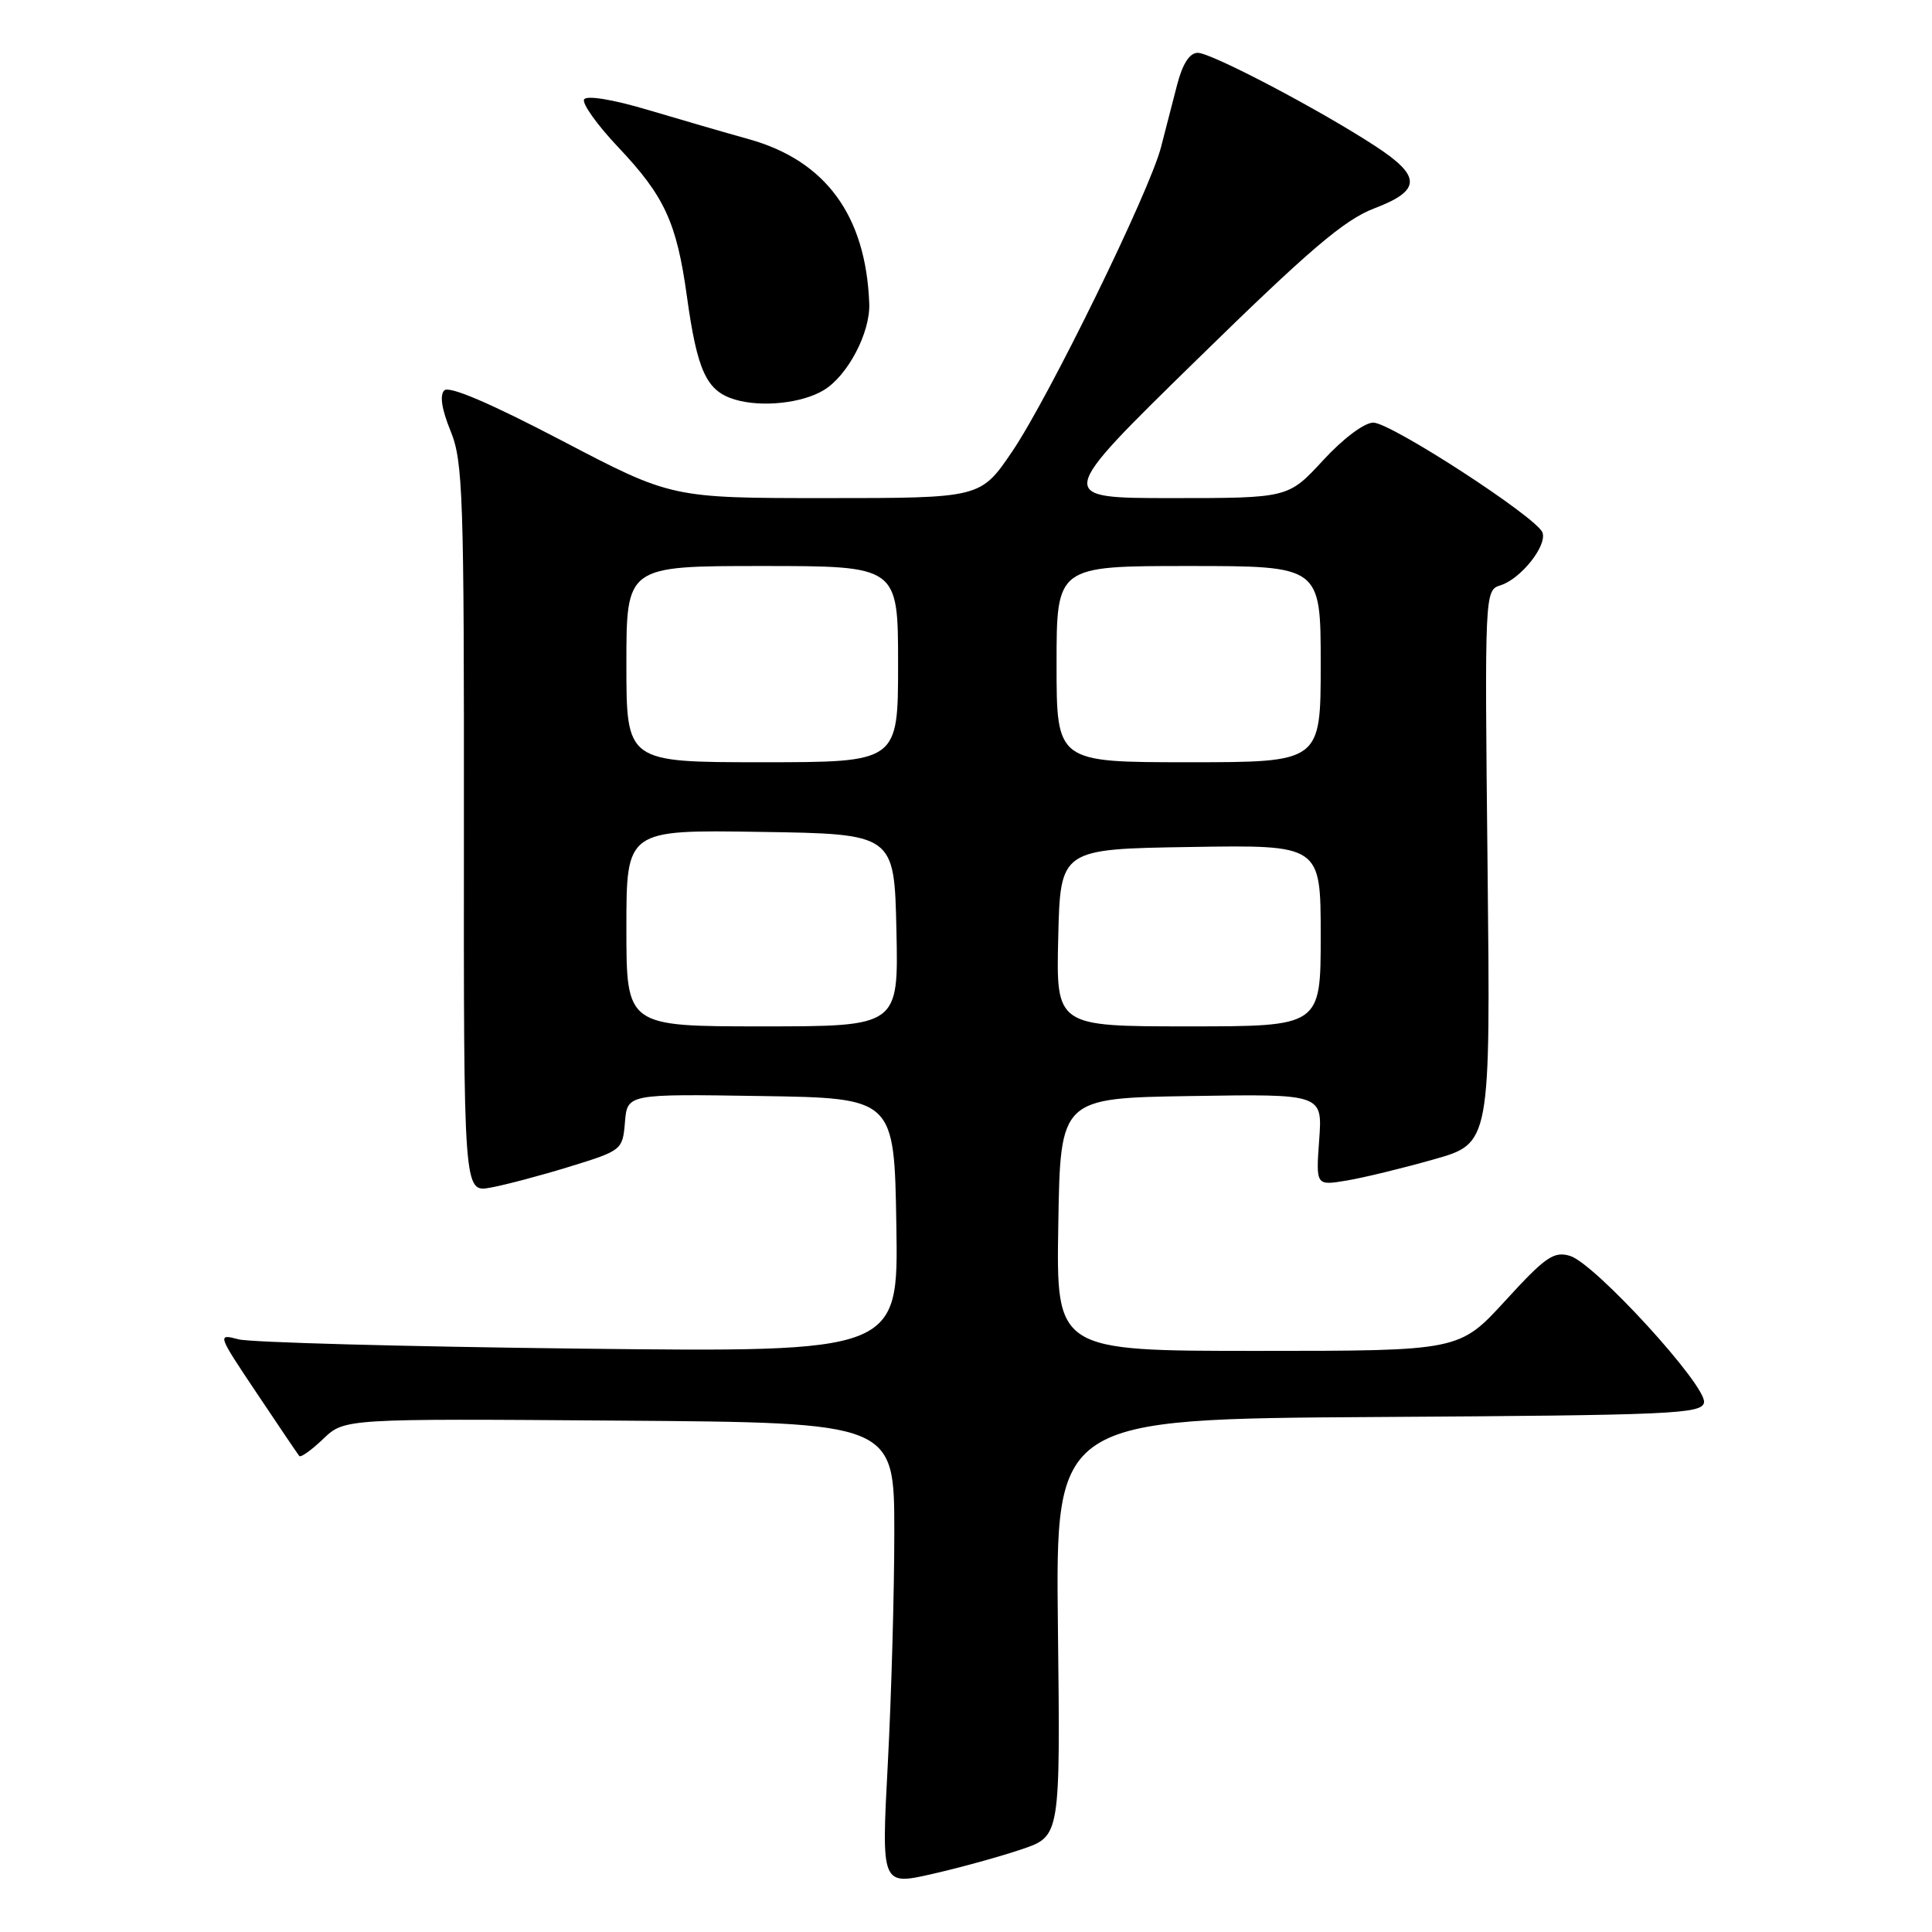 <?xml version="1.0" encoding="UTF-8" standalone="no"?>
<!DOCTYPE svg PUBLIC "-//W3C//DTD SVG 1.1//EN" "http://www.w3.org/Graphics/SVG/1.1/DTD/svg11.dtd" >
<svg xmlns="http://www.w3.org/2000/svg" xmlns:xlink="http://www.w3.org/1999/xlink" version="1.1" viewBox="0 0 256 256">
 <g >
 <path fill="currentColor"
d=" M 135.44 245.02 C 140.50 243.29 140.50 243.29 140.18 215.66 C 139.86 188.02 139.86 188.02 182.66 187.76 C 221.68 187.52 225.50 187.35 225.79 185.84 C 226.21 183.68 211.32 167.39 208.03 166.41 C 205.89 165.77 204.78 166.53 199.47 172.34 C 193.37 179.00 193.37 179.00 166.66 179.00 C 139.95 179.00 139.95 179.00 140.23 162.25 C 140.50 145.50 140.50 145.50 157.87 145.23 C 175.24 144.95 175.24 144.95 174.80 151.03 C 174.36 157.11 174.36 157.11 178.43 156.43 C 180.67 156.06 185.88 154.79 190.00 153.62 C 197.50 151.50 197.50 151.50 197.11 114.86 C 196.72 78.29 196.73 78.22 198.84 77.55 C 201.54 76.69 205.04 72.27 204.38 70.55 C 203.60 68.53 184.30 56.00 181.97 56.00 C 180.78 56.00 177.96 58.12 175.31 61.00 C 170.70 66.00 170.70 66.00 155.27 66.00 C 139.84 66.00 139.84 66.00 158.50 47.75 C 173.47 33.10 178.12 29.13 182.08 27.62 C 188.34 25.24 188.38 23.37 182.25 19.37 C 174.83 14.52 160.51 7.00 158.71 7.00 C 157.63 7.00 156.70 8.44 155.97 11.25 C 155.36 13.59 154.40 17.30 153.84 19.50 C 152.33 25.37 138.98 52.66 134.12 59.83 C 129.93 66.00 129.93 66.00 109.46 66.00 C 88.99 66.00 88.99 66.00 74.42 58.37 C 64.93 53.41 59.51 51.09 58.87 51.73 C 58.24 52.36 58.53 54.24 59.70 57.10 C 61.35 61.13 61.50 65.52 61.47 109.75 C 61.44 158.01 61.44 158.01 64.97 157.37 C 66.91 157.02 71.65 155.77 75.50 154.58 C 82.41 152.45 82.50 152.38 82.81 148.69 C 83.12 144.95 83.12 144.95 100.81 145.23 C 118.50 145.50 118.50 145.50 118.77 162.34 C 119.05 179.18 119.05 179.18 76.77 178.70 C 53.52 178.43 33.21 177.88 31.62 177.47 C 28.77 176.72 28.78 176.77 34.03 184.61 C 36.93 188.95 39.46 192.69 39.66 192.93 C 39.86 193.16 41.28 192.14 42.83 190.66 C 45.64 187.97 45.64 187.97 82.07 188.24 C 118.50 188.50 118.50 188.50 118.50 203.00 C 118.50 210.97 118.11 224.78 117.64 233.68 C 116.78 249.85 116.78 249.85 123.57 248.30 C 127.31 247.45 132.65 245.97 135.44 245.02 Z  M 109.18 51.68 C 112.35 49.74 115.33 44.06 115.18 40.22 C 114.74 28.57 109.41 21.29 99.25 18.45 C 96.09 17.57 90.01 15.80 85.74 14.53 C 81.19 13.18 77.74 12.61 77.40 13.17 C 77.08 13.69 79.13 16.56 81.95 19.54 C 88.05 25.99 89.66 29.48 91.01 39.21 C 92.39 49.19 93.61 51.81 97.37 52.94 C 100.92 54.01 106.32 53.43 109.18 51.68 Z  M 83.00 122.98 C 83.00 109.95 83.00 109.95 100.75 110.23 C 118.50 110.50 118.50 110.50 118.78 123.25 C 119.06 136.00 119.06 136.00 101.03 136.00 C 83.00 136.00 83.00 136.00 83.00 122.98 Z  M 140.22 124.25 C 140.50 112.50 140.50 112.50 157.75 112.23 C 175.00 111.95 175.00 111.95 175.00 123.98 C 175.00 136.00 175.00 136.00 157.47 136.00 C 139.94 136.00 139.94 136.00 140.22 124.25 Z  M 83.00 88.00 C 83.00 75.00 83.00 75.00 101.00 75.00 C 119.00 75.00 119.00 75.00 119.00 88.00 C 119.00 101.00 119.00 101.00 101.00 101.00 C 83.00 101.00 83.00 101.00 83.00 88.00 Z  M 140.00 88.00 C 140.00 75.00 140.00 75.00 157.50 75.00 C 175.00 75.00 175.00 75.00 175.00 88.00 C 175.00 101.00 175.00 101.00 157.50 101.00 C 140.00 101.00 140.00 101.00 140.00 88.00 Z "/>
</g>
</svg>